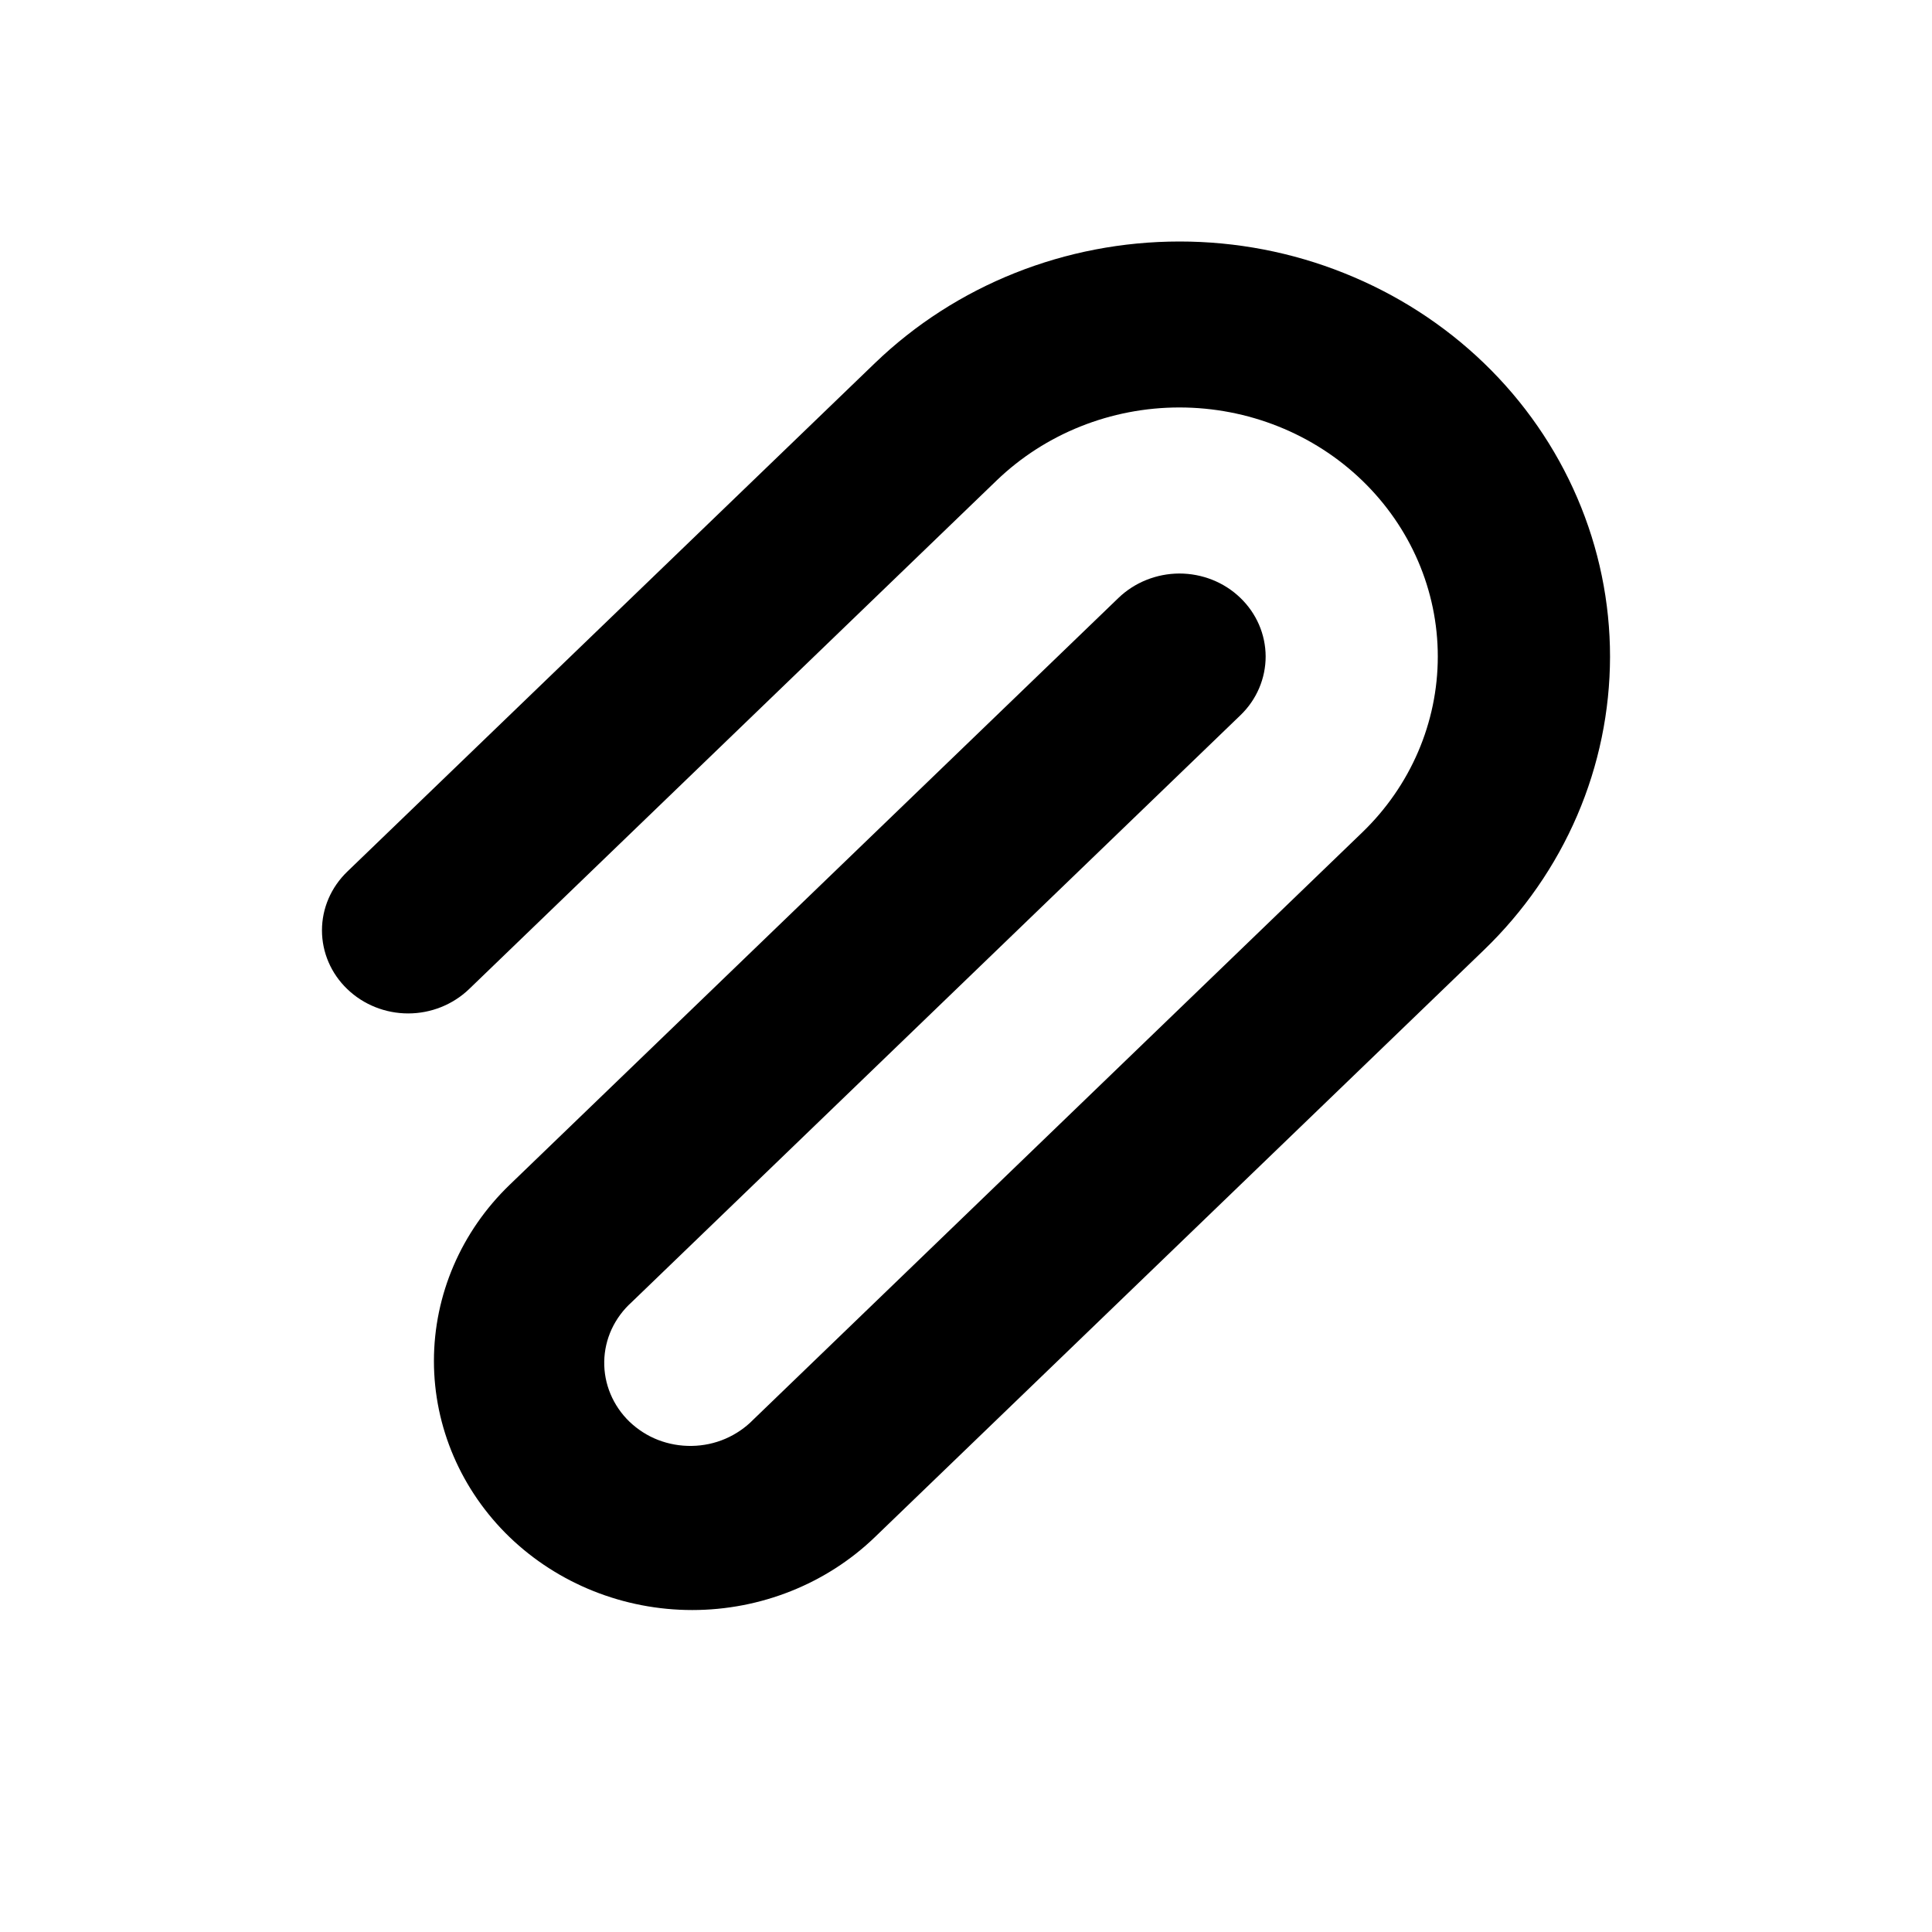 <svg viewBox="0 0 20 20" fill="none" xmlns="http://www.w3.org/2000/svg">
    <path d="M4.856 10.239L10.318 4.973C10.82 4.49 11.5 4.218 12.209 4.218C12.919 4.218 13.599 4.49 14.1 4.973C14.602 5.457 14.884 6.112 14.884 6.796C14.884 7.48 14.602 8.136 14.1 8.619L7.799 14.695C7.717 14.779 7.618 14.847 7.509 14.894C7.4 14.941 7.282 14.966 7.162 14.968C7.042 14.97 6.923 14.949 6.812 14.906C6.701 14.863 6.601 14.798 6.516 14.717C6.431 14.635 6.365 14.538 6.32 14.431C6.275 14.324 6.253 14.209 6.255 14.094C6.257 13.979 6.283 13.865 6.332 13.759C6.381 13.654 6.451 13.559 6.539 13.48L12.842 7.403C13.009 7.242 13.102 7.023 13.102 6.795C13.101 6.567 13.007 6.349 12.839 6.188C12.672 6.027 12.445 5.937 12.208 5.937C11.972 5.938 11.745 6.029 11.578 6.19L5.275 12.266C4.774 12.749 4.492 13.405 4.492 14.089C4.492 14.772 4.774 15.428 5.275 15.912C5.777 16.395 6.457 16.667 7.166 16.667C7.875 16.667 8.556 16.395 9.057 15.912L15.36 9.836C15.774 9.437 16.103 8.963 16.327 8.442C16.551 7.921 16.666 7.362 16.667 6.798C16.667 6.234 16.552 5.675 16.328 5.154C16.104 4.632 15.776 4.158 15.362 3.759C14.948 3.36 14.457 3.044 13.916 2.828C13.376 2.611 12.796 2.5 12.211 2.5C11.028 2.5 9.895 2.952 9.058 3.758L3.595 9.023C3.427 9.185 3.333 9.403 3.333 9.631C3.333 9.859 3.427 10.078 3.595 10.239C3.762 10.4 3.989 10.491 4.225 10.491C4.462 10.491 4.688 10.4 4.856 10.239V10.239Z" fill="currentColor"/>
</svg>
